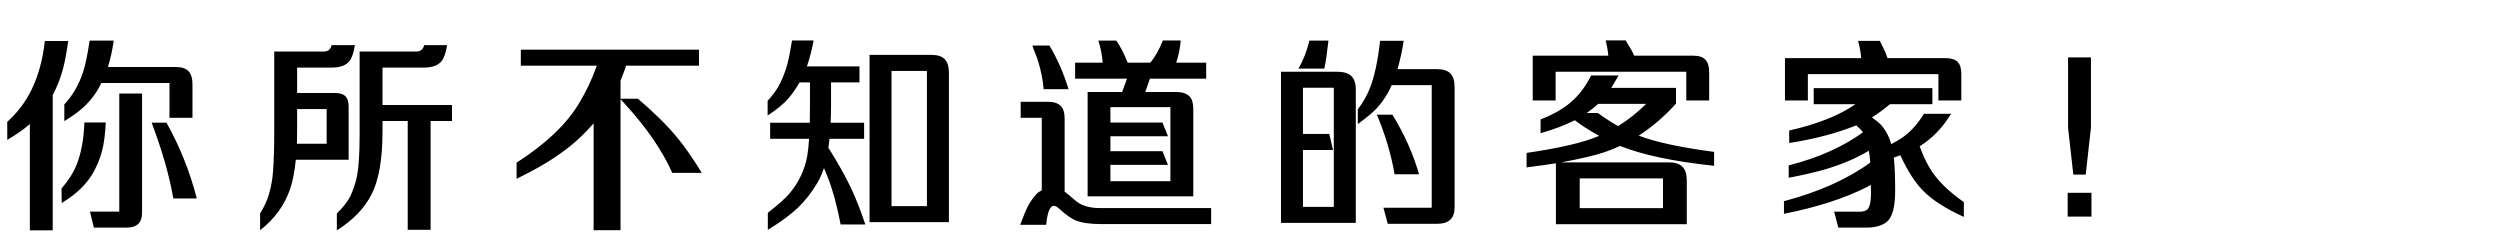 <svg width="678" height="63" viewBox="0 0 678 63" fill="none" xmlns="http://www.w3.org/2000/svg">
<path d="M27.48 22.516C27.043 23.409 26.624 24.174 26.223 24.812C24.619 27.31 22.568 29.415 20.07 31.129C19.323 31.658 18.448 32.232 17.445 32.852V28.312C19.724 25.888 21.428 22.935 22.559 19.453C23.16 17.612 23.744 14.796 24.309 11.004H30.844C30.443 13.775 29.914 16.163 29.258 18.168H47.66C49.228 18.168 50.376 18.542 51.105 19.289C51.835 20.037 52.199 21.23 52.199 22.871V31.949H45.965V22.516H27.48ZM8.094 33.645C6.49 35.048 4.448 36.479 1.969 37.938V33.043C4.721 30.582 6.927 27.656 8.586 24.266C10.409 20.51 11.603 16.126 12.168 11.113H18.512C18.056 14.267 17.591 16.746 17.117 18.551C16.461 21.066 15.522 23.473 14.301 25.77V62.465H8.094V33.645ZM25.457 61.727L24.391 57.379H32.348V25.359H38.527V57.707C38.527 60.387 37.142 61.727 34.371 61.727H25.457ZM41.125 33.262H45.145C48.754 39.697 51.497 46.551 53.375 53.824H47.004C45.928 47.626 43.969 40.772 41.125 33.262ZM16.734 55.055L16.68 51.117C18.503 49.057 19.87 46.906 20.781 44.664C22.021 41.583 22.723 37.764 22.887 33.207H28.684C28.538 36.288 28.21 38.831 27.699 40.836C27.207 42.823 26.405 44.81 25.293 46.797C23.525 49.932 20.672 52.685 16.734 55.055ZM80.577 25.223H90.885C92.161 25.223 93.091 25.514 93.674 26.098C94.258 26.681 94.549 27.611 94.549 28.887V34.137V43.324H80.221C79.893 46.551 79.392 49.158 78.717 51.145C77.222 55.592 74.497 59.357 70.541 62.438V57.871C71.635 56.121 72.428 54.417 72.92 52.758C73.522 50.68 73.896 48.611 74.041 46.551C74.26 43.671 74.37 40.234 74.37 36.242V13.984H87.768C88.971 13.984 89.691 13.401 89.928 12.234H96.245C95.916 14.258 95.452 15.671 94.85 16.473C93.92 17.712 92.28 18.332 89.928 18.332H80.577V25.223ZM80.577 29.57V35.559C80.577 36.743 80.558 37.883 80.522 38.977H88.588V35.012V29.57H80.577ZM103.737 32.824V35.695C103.737 43.224 102.725 48.939 100.702 52.84C98.769 56.559 95.652 59.767 91.35 62.465V57.898C93.118 56.148 94.34 54.581 95.014 53.195C95.834 51.445 96.427 49.668 96.791 47.863C97.284 45.493 97.53 41.665 97.53 36.379V13.984H112.842C114.027 13.984 114.756 13.401 115.03 12.234H121.264C120.918 14.258 120.444 15.671 119.842 16.473C118.912 17.712 117.272 18.332 114.92 18.332H103.737V28.477H122.577V32.824H116.78V62.328H110.573V32.824H103.737ZM168.29 21.887V26.781H173.02C177.359 30.482 180.877 33.954 183.575 37.199C185.635 39.678 187.886 42.905 190.329 46.879H182.317C179.601 40.79 175.299 34.538 169.411 28.121L168.29 26.891V62.438H160.989V33.453C159.768 34.857 158.51 36.169 157.216 37.391C154.153 40.253 150.352 42.96 145.813 45.512C144.519 46.241 142.614 47.234 140.098 48.492V44.117C147.955 39.068 153.57 33.754 156.942 28.176C159.002 24.785 160.634 21.331 161.837 17.812H141.247V13.465H189.563V17.812H169.794C169.666 18.159 169.484 18.688 169.247 19.398C168.992 20.109 168.673 20.939 168.29 21.887ZM216.847 22.352C215.844 24.047 214.869 25.451 213.921 26.562C212.554 28.167 210.64 29.753 208.179 31.32V27.355C209.546 25.824 210.53 24.503 211.132 23.391C212.517 20.893 213.52 17.995 214.14 14.695C214.34 13.62 214.559 12.38 214.796 10.977H220.648C220.192 13.438 219.59 15.78 218.843 18.004H233.089V22.352H225.378V29.023C225.378 30.208 225.342 31.63 225.269 33.289H234.347V37.637H224.968C224.895 38.348 224.786 39.232 224.64 40.289H224.804C227.265 44.208 229.261 47.772 230.792 50.98C232.141 53.861 233.435 57.16 234.675 60.879H227.976C227.01 55.775 225.843 51.5 224.476 48.055C224.202 47.325 223.865 46.496 223.464 45.566C222.935 47.116 222.343 48.447 221.687 49.559C220.119 52.22 218.333 54.499 216.327 56.395C214.322 58.29 211.624 60.268 208.234 62.328V57.707C211.023 55.556 212.991 53.797 214.14 52.43C216.655 49.422 218.251 46.04 218.925 42.285C219.126 41.191 219.29 39.642 219.417 37.637H208.863V33.289H219.609C219.645 31.102 219.663 29.607 219.663 28.805V22.352H216.847ZM235.823 60.25V14.887H252.667C254.271 14.887 255.447 15.27 256.195 16.035C256.96 16.819 257.343 18.059 257.343 19.754V60.25H235.823ZM241.784 55.902H251.382V19.234H241.784V55.902ZM304.314 24.949L305.654 21.34H291.572V16.992H299.064C298.864 14.805 298.462 12.809 297.861 11.004H302.728C303.749 12.444 304.688 14.221 305.545 16.336L305.818 16.992H311.943C313.201 15.552 314.34 13.547 315.361 10.977H320.201C320.073 12.872 319.672 14.878 318.998 16.992H327.119V21.34H311.861L310.603 24.949H318.888C320.657 24.949 321.923 25.378 322.689 26.234C323.309 26.927 323.619 28.039 323.619 29.57V53.25H294.962V24.949H304.314ZM301.142 49.148H317.412V29.051H301.142V33.234H315.252L316.755 36.953H301.142V41H315.252L316.755 44.719H301.142V49.148ZM282.521 51.637V31.949H276.806V27.602H284.162C285.729 27.602 286.887 27.966 287.634 28.695C288.364 29.406 288.728 30.564 288.728 32.168V51.965C289.093 52.22 290.059 53.022 291.627 54.371C293.212 55.738 295.391 56.422 298.162 56.422H328.459V60.77H298.736C295.673 60.77 293.34 60.441 291.736 59.785C290.569 59.311 289.102 58.272 287.334 56.668C286.714 56.103 286.203 55.82 285.802 55.82C284.745 55.82 284.052 57.534 283.724 60.961H276.67C277.563 58.573 278.283 56.85 278.83 55.793C279.395 54.754 280.097 53.751 280.935 52.785C281.336 52.329 281.865 51.947 282.521 51.637ZM279.978 12.344H284.599C286.714 15.88 288.446 19.827 289.795 24.184H283.041C282.84 21.777 282.357 19.307 281.591 16.773C281.409 16.117 281.063 15.169 280.552 13.93C280.388 13.565 280.197 13.037 279.978 12.344ZM347.402 60.441V19.453H362.633C364.401 19.453 365.686 19.845 366.488 20.629C367.29 21.413 367.691 22.643 367.691 24.32V60.441H347.402ZM353.363 56.094H361.73V23.801H353.363V36.324H360.5L361.512 40.672H353.363V56.094ZM377.426 23.09C377.098 23.855 376.751 24.557 376.387 25.195C375.457 26.799 374.482 28.158 373.461 29.27C372.385 30.436 370.645 31.895 368.238 33.645V29.625C369.605 27.893 370.699 25.979 371.52 23.883C372.759 20.747 373.68 16.473 374.281 11.059H380.68C380.297 13.629 379.741 16.19 379.012 18.742H389.621C391.316 18.742 392.547 19.125 393.312 19.891C394.096 20.674 394.488 21.914 394.488 23.609V56.23C394.488 59.202 392.939 60.688 389.84 60.688H376.359L375.184 56.34H388.281V23.09H377.426ZM360.281 11.004C359.898 14.431 359.525 16.965 359.16 18.605H352.133C353.409 16.454 354.402 13.921 355.113 11.004H360.281ZM373.406 31.102H377.617C380.898 36.443 383.305 41.829 384.836 47.262H378.219C377.234 41.72 375.63 36.333 373.406 31.102ZM427.077 32.605C424.707 33.845 421.617 35.021 417.807 36.133V32.387C421.544 30.947 424.506 29.188 426.694 27.109C428.571 25.341 430.176 23.126 431.506 20.465H438.944C437.996 22.16 437.34 23.281 436.975 23.828H454.53V28.094C451.613 31.375 448.25 34.273 444.44 36.789C448.942 38.521 455.751 39.988 464.866 41.191V44.965C453.91 43.798 445.406 42.003 439.354 39.578C437.859 40.271 436.428 40.845 435.061 41.301C432.655 42.121 428.772 43.033 423.413 44.035H452.588C454.265 44.035 455.496 44.427 456.28 45.211C457.064 45.977 457.455 47.216 457.455 48.93V60.797H421.963V44.281C420.304 44.555 417.652 44.928 414.006 45.402V41.465C422.975 40.171 429.538 38.63 433.694 36.844C431.032 35.367 428.827 33.954 427.077 32.605ZM430.33 30.637H433.338C435.216 32.022 437.048 33.207 438.834 34.191C441.478 32.569 444.011 30.564 446.436 28.176H433.42C432.673 28.887 431.643 29.707 430.33 30.637ZM428.416 56.449H451.002V48.383H428.416V56.449ZM421.881 19.453V27.246H415.674V15.105H436.182C436.054 13.738 435.808 12.353 435.444 10.949H440.913C441.149 11.46 441.514 12.088 442.006 12.836C442.334 13.31 442.735 14.066 443.209 15.105H459.26C460.737 15.105 461.812 15.461 462.487 16.172C463.179 16.883 463.526 18.022 463.526 19.59V27.246H457.319V19.453H421.881ZM506.833 40.891L506.395 41.137C503.242 42.978 499.596 44.527 495.458 45.785C492.723 46.605 489.269 47.417 485.095 48.219V44.855C493.134 42.796 499.842 39.806 505.22 35.887C504.837 35.34 504.235 34.711 503.415 34C498.11 36.133 492.049 37.728 485.231 38.785V35.395C492.833 33.681 498.821 31.302 503.196 28.258H491.876V23.91H524.059V28.258H512.548C510.871 29.662 509.248 30.855 507.68 31.84C508.811 32.66 509.558 33.262 509.923 33.645C511.272 35.048 512.265 36.862 512.903 39.086C514.763 38.138 516.276 37.154 517.442 36.133C518.937 34.839 520.386 33.079 521.79 30.855H529.145C526.812 34.665 523.968 37.6 520.614 39.66C521.38 41.811 522.255 43.725 523.239 45.402C525.153 48.665 528.27 51.801 532.591 54.809V58.828C527.614 56.55 523.932 54.18 521.544 51.719C519.447 49.586 517.488 46.587 515.665 42.723L515.391 42.121C514.462 42.449 513.869 42.65 513.614 42.723C513.851 45.111 513.97 48.1 513.97 51.691C513.97 56.066 513.231 58.874 511.755 60.113C510.497 61.189 508.61 61.727 506.095 61.727H498.548L497.427 57.406H504.372C505.393 57.406 506.113 57.169 506.532 56.695C507.243 55.893 507.526 53.833 507.38 50.516C507.38 50.425 507.371 50.297 507.352 50.133C506.988 50.37 506.687 50.543 506.45 50.652C500.38 53.751 492.833 56.194 483.809 57.98V54.562C493.252 52.065 501.054 48.574 507.216 44.09C507.124 42.796 506.997 41.729 506.833 40.891ZM490.29 20.109V27.246H484.083V15.762H504.755C504.645 14.303 504.363 12.745 503.907 11.086H509.813C510.069 11.633 510.406 12.316 510.825 13.137C511.208 13.848 511.563 14.723 511.891 15.762H527.641C529.118 15.762 530.203 16.099 530.895 16.773C531.57 17.466 531.907 18.551 531.907 20.027V27.246H525.7V20.109H490.29ZM567.202 52.293V58.746H560.749V52.293H567.202ZM567.066 15.57V34.629L565.644 47.344H562.28L560.859 34.629V15.57H567.066Z" fill="black"/>
</svg>
